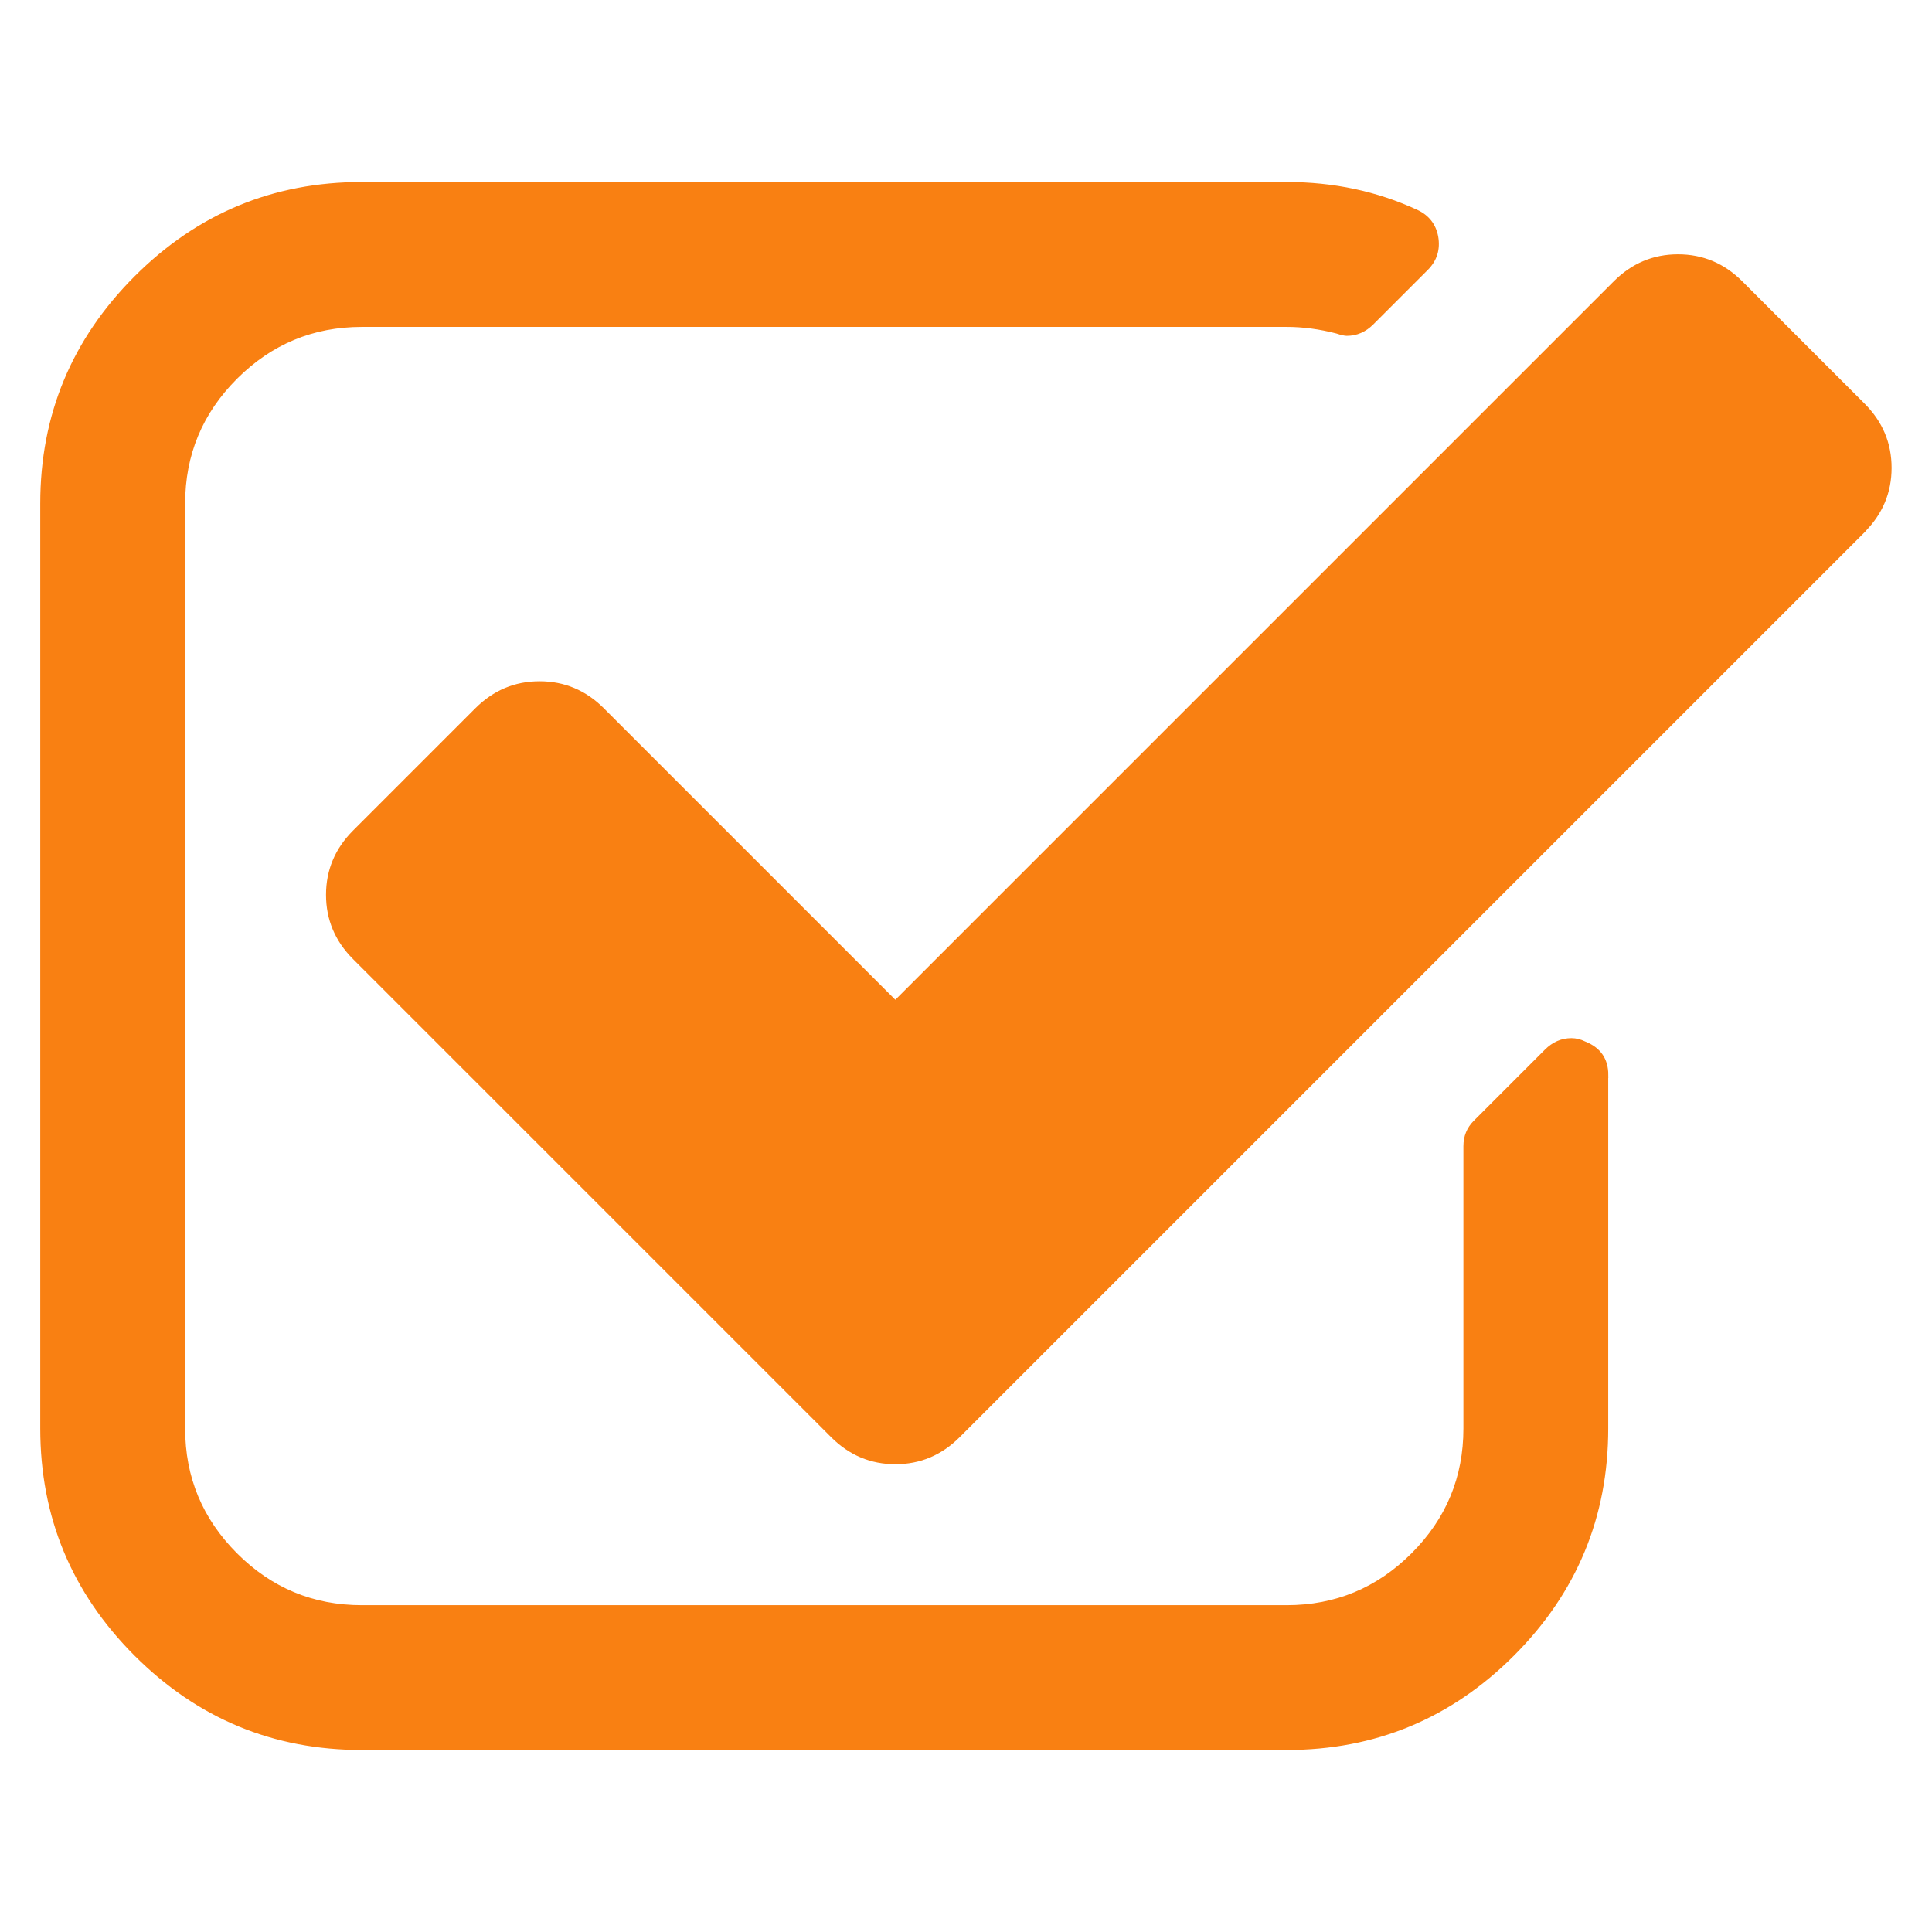 <?xml version="1.0" encoding="UTF-8" standalone="no"?>
<!-- Generated by IcoMoon.io -->

<svg
   xmlns:dc="http://purl.org/dc/elements/1.1/"
   xmlns:cc="http://creativecommons.org/ns#"
   xmlns:rdf="http://www.w3.org/1999/02/22-rdf-syntax-ns#"
   xmlns:svg="http://www.w3.org/2000/svg"
   xmlns="http://www.w3.org/2000/svg"
   xmlns:sodipodi="http://sodipodi.sourceforge.net/DTD/sodipodi-0.dtd"
   xmlns:inkscape="http://www.inkscape.org/namespaces/inkscape"
   version="1.1"
   width="24"
   height="24"
   viewBox="0 0 24 24"
   id="svg2"
   inkscape:version="0.48.5 r10040"
   sodipodi:docname="check-square-o.svg">
  <defs
     id="defs9" />
  <sodipodi:namedview
     pagecolor="#ffffff"
     bordercolor="#666666"
     borderopacity="1"
     objecttolerance="10"
     gridtolerance="10"
     guidetolerance="10"
     inkscape:pageopacity="0"
     inkscape:pageshadow="2"
     inkscape:window-width="1440"
     inkscape:window-height="807"
     id="namedview7"
     showgrid="false"
     inkscape:zoom="13.906433"
     inkscape:cx="9.4709151"
     inkscape:cy="5.9169335"
     inkscape:window-x="0"
     inkscape:window-y="0"
     inkscape:window-maximized="1"
     inkscape:current-layer="svg2" />
  <g
     id="icomoon-ignore"
     style="fill:#f98012;fill-opacity:1;stroke:#f98012;stroke-opacity:1"
     transform="matrix(0.032,0,0,0.032,344.872,-398.919)" />
  <path
     d="m 19.962,13.353 v 4.392 q 0,1.643 -1.167,2.811 -1.167,1.167 -2.811,1.167 H 4.494 q -1.643,0 -2.811,-1.167 Q 0.516,19.389 0.516,17.745 V 6.255 q 0,-1.643 1.167,-2.811 1.167,-1.167 2.811,-1.167 h 11.491 q 0.87,0 1.616,0.345 0.207,0.097 0.249,0.318 0.041,0.235 -0.124,0.401 l -0.677,0.677 q -0.138,0.138 -0.318,0.138 -0.041,0 -0.124,-0.028 -0.318,-0.083 -0.622,-0.083 H 4.494 q -0.911,0 -1.561,0.649 -0.649,0.649 -0.649,1.561 v 11.491 q 0,0.911 0.649,1.561 0.649,0.649 1.561,0.649 h 11.491 q 0.911,0 1.561,-0.649 0.649,-0.649 0.649,-1.561 v -3.508 q 0,-0.18 0.124,-0.304 l 0.884,-0.884 q 0.138,-0.138 0.318,-0.138 0.083,0 0.166,0.041 0.276,0.11 0.276,0.401 z M 23.152,6.6 11.91,17.842 q -0.331,0.331 -0.787,0.331 -0.456,0 -0.787,-0.331 L 4.397,11.903 q -0.331,-0.331 -0.331,-0.787 0,-0.456 0.331,-0.787 L 5.916,8.81 q 0.331,-0.331 0.787,-0.331 0.456,0 0.787,0.331 l 3.632,3.632 8.936,-8.936 q 0.331,-0.331 0.787,-0.331 0.456,0 0.787,0.331 l 1.519,1.519 q 0.331,0.331 0.331,0.787 0,0.456 -0.331,0.787 z"
     id="path5"
     style="fill:#f98012;fill-opacity:1;stroke:#f98012;stroke-width:0.032;stroke-opacity:1"
     inkscape:connector-curvature="0" />
</svg>
